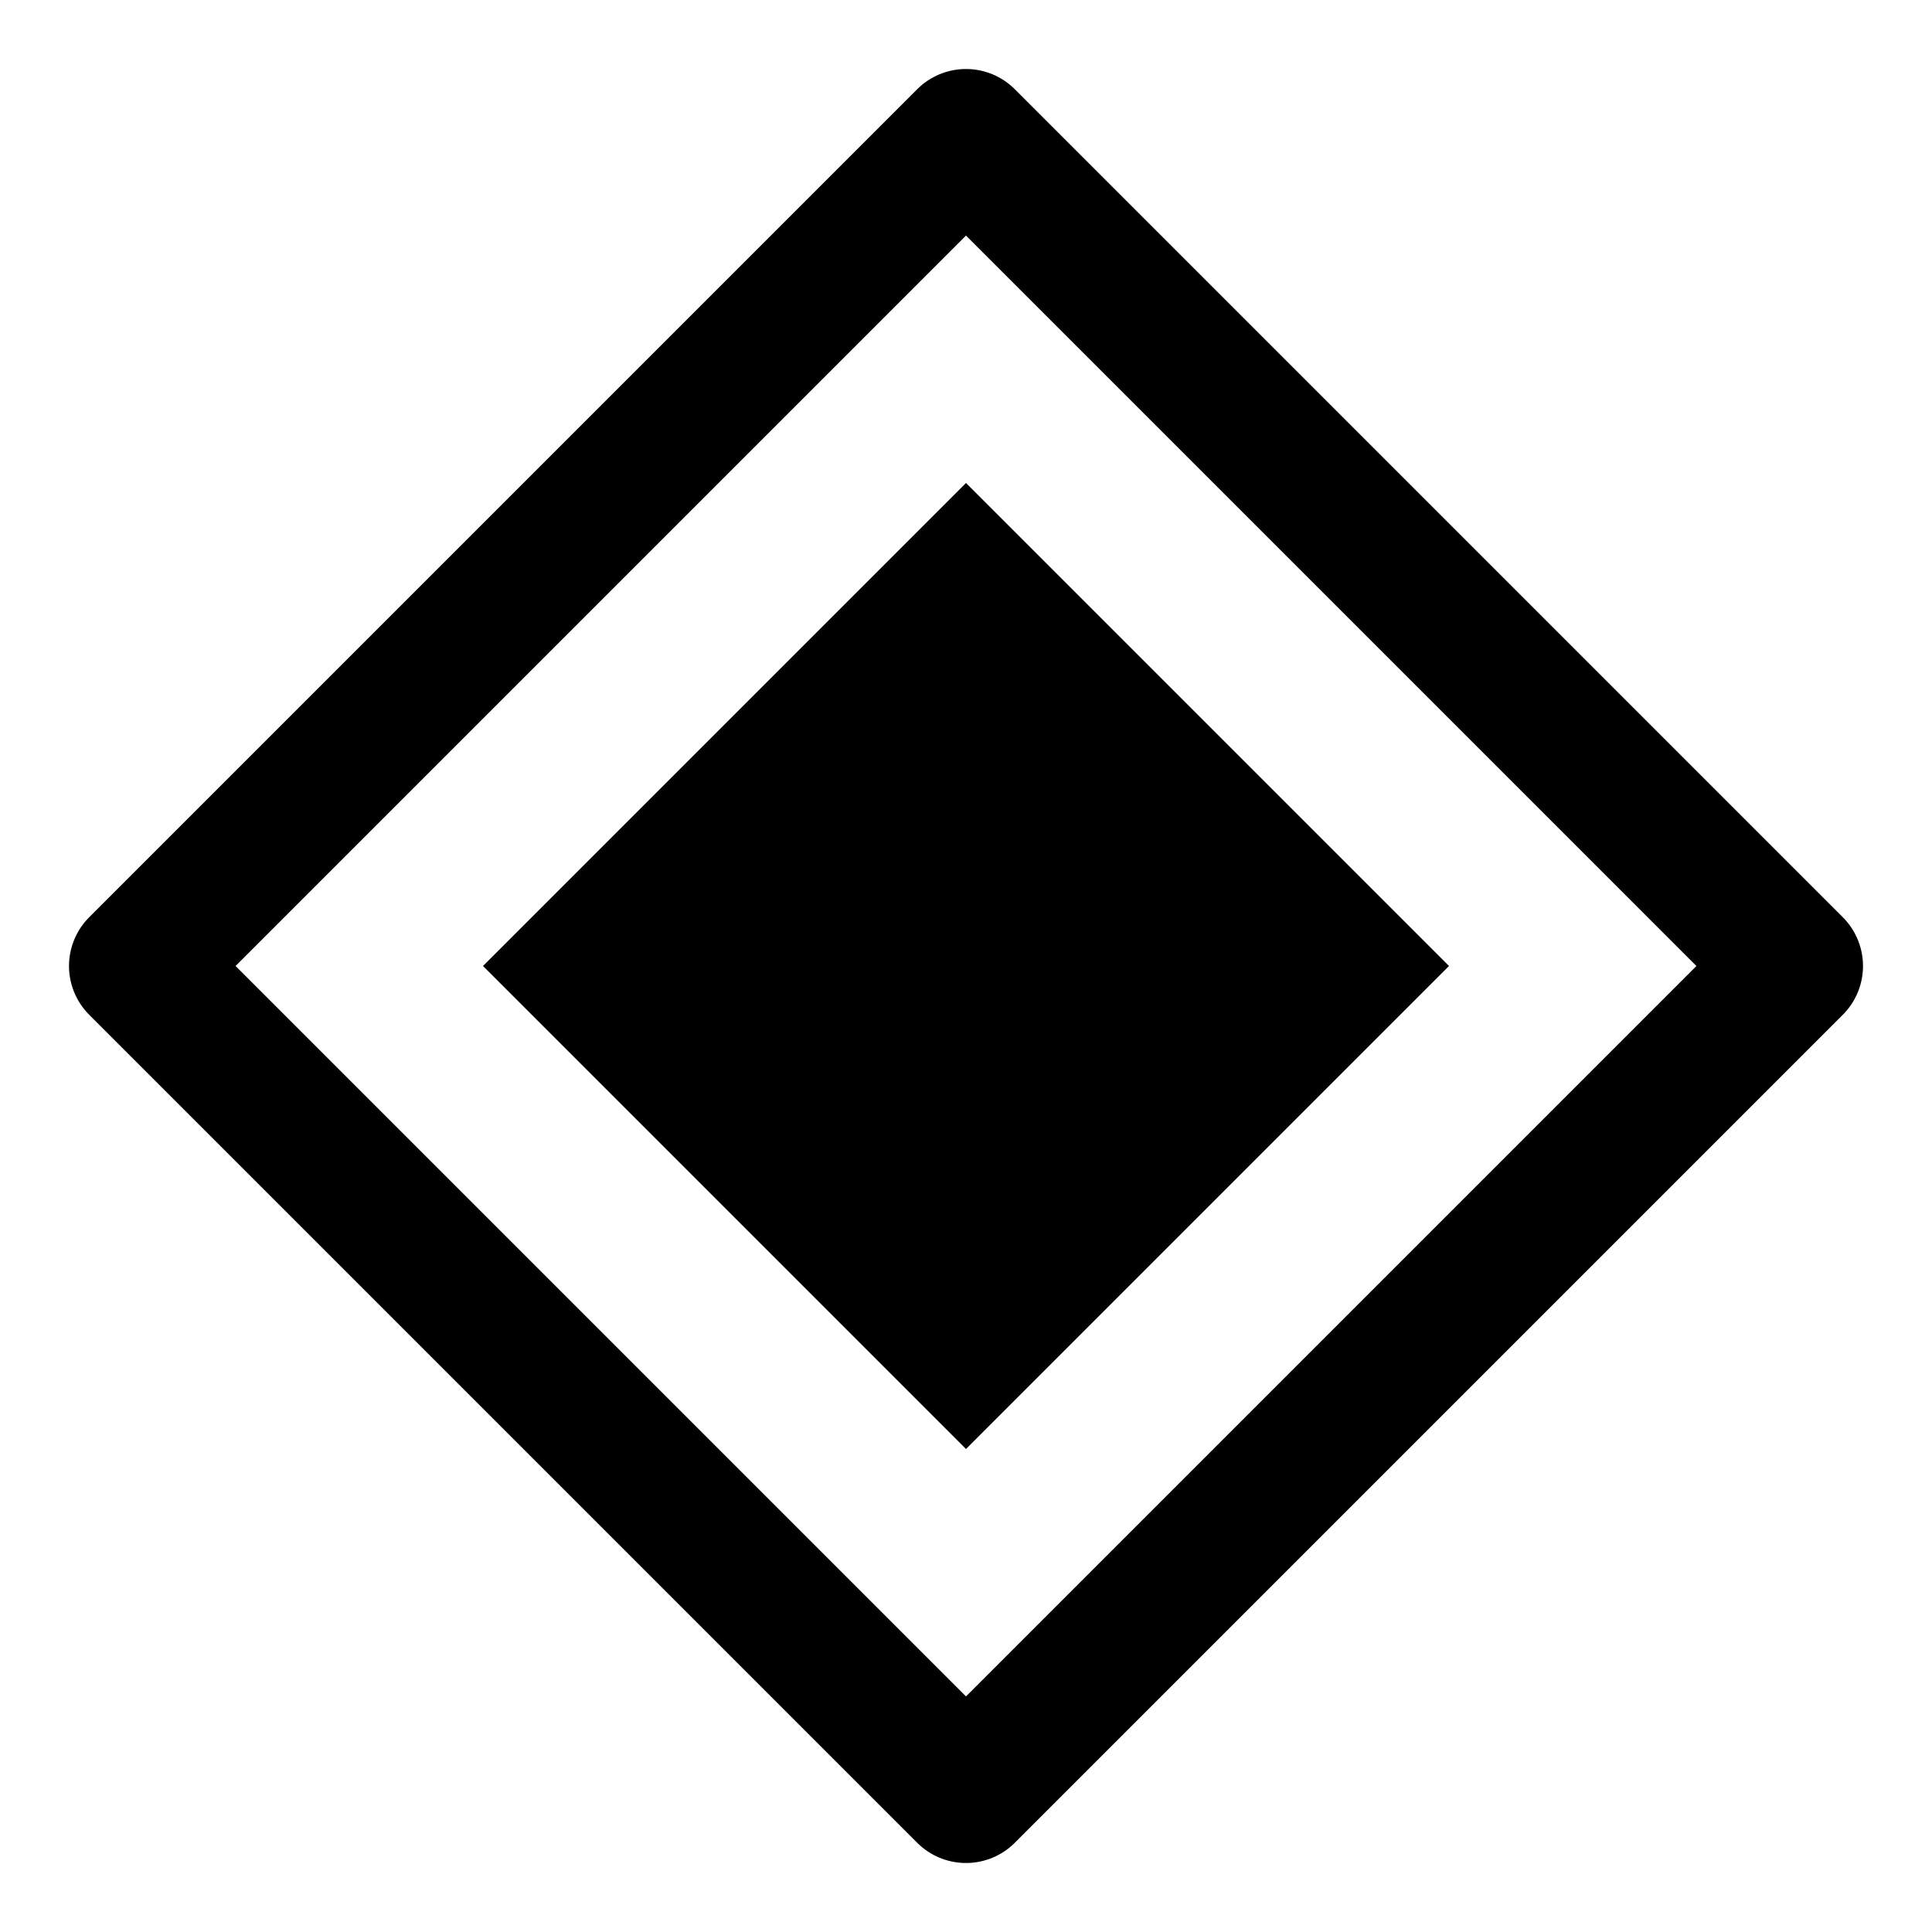 <?xml version="1.0" encoding="UTF-8"?>
<svg width="14px" height="14px" viewBox="0 0 14 14" xmlns="http://www.w3.org/2000/svg" xmlns:xlink="http://www.w3.org/1999/xlink" version="1.1">
 <!-- Generated by Pixelmator Pro 2.2 -->
 <g id="New-Group">
  <g id="New-Group-1">
   <g id="12x12">
    <path id="Losango-copiar-1" d="M7 3.5 L3.5 7 7 10.5 10.5 7 Z" fill="#000000" fill-opacity="1" stroke="none"/>
    <path id="Losango" d="M7 1 L1 7 7 13 13 7 Z" fill="none" stroke="#000000" stroke-width="1" stroke-opacity="1" stroke-linejoin="round" stroke-linecap="round"/>
   </g>
  </g>
 </g>
</svg>
